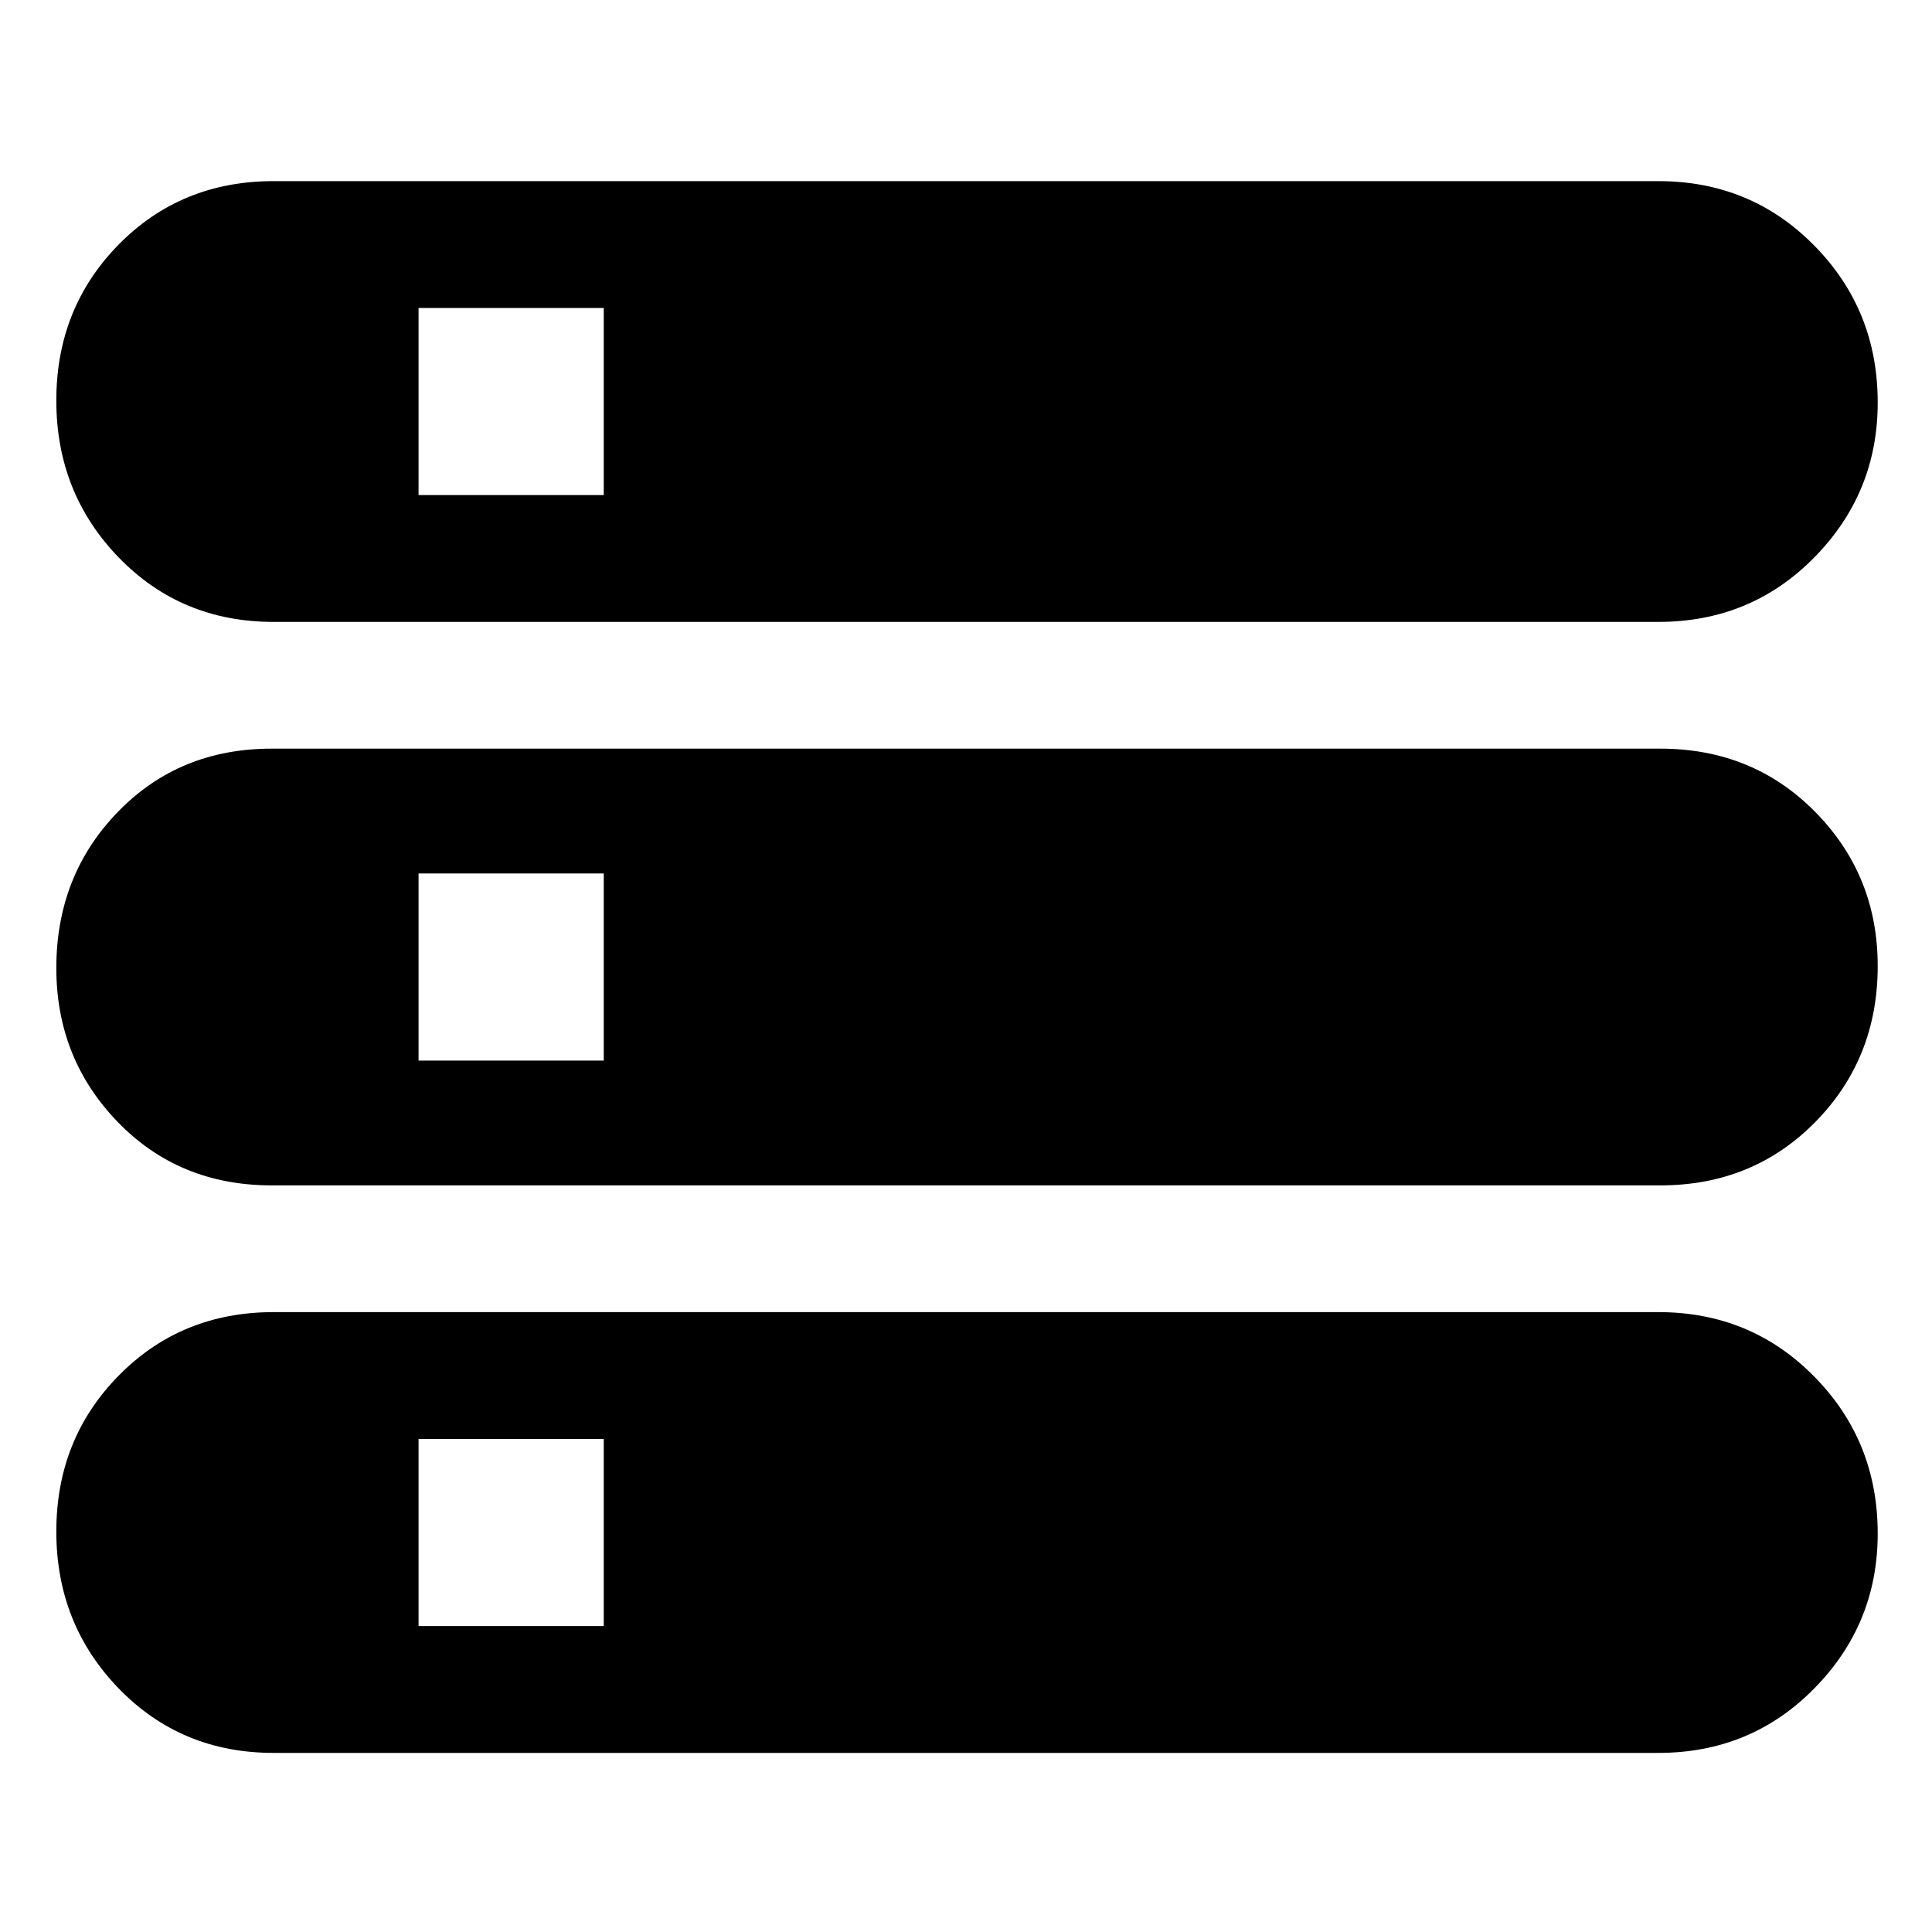 <svg xmlns="http://www.w3.org/2000/svg" height="20" width="20"><path d="M2.833 18.146q-.958 0-1.604-.667-.646-.667-.646-1.625t.646-1.614q.646-.657 1.604-.657h14.334q.958 0 1.614.667.657.667.657 1.625 0 .937-.657 1.604-.656.667-1.614.667Zm1.5-1.313H6.25v-1.937H4.333Zm-1.5-10.395q-.958 0-1.604-.667-.646-.667-.646-1.625t.646-1.615q.646-.656 1.604-.656h14.334q.958 0 1.614.667.657.666.657 1.625 0 .937-.657 1.604-.656.667-1.614.667Zm1.5-1.313H6.25V3.188H4.333Zm-1.521 7.146q-.958 0-1.593-.656-.636-.657-.636-1.594 0-.959.636-1.615.635-.656 1.593-.656h14.376q.958 0 1.604.656.646.656.646 1.594 0 .958-.646 1.615-.646.656-1.604.656Zm1.521-1.292H6.25V9.042H4.333Z"/></svg>